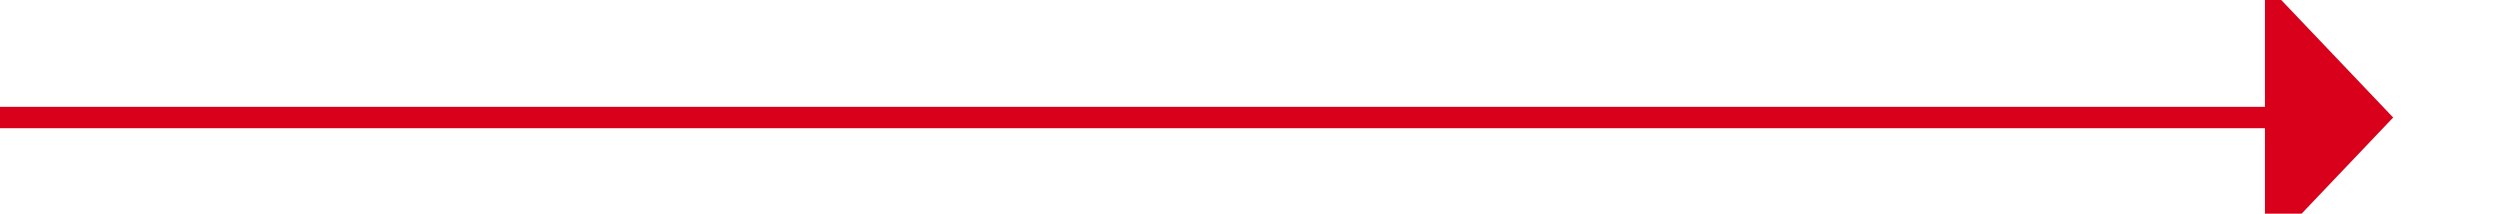 ﻿<?xml version="1.0" encoding="utf-8"?>
<svg version="1.1" xmlns:xlink="http://www.w3.org/1999/xlink" width="117px" height="10px" preserveAspectRatio="xMinYMid meet" viewBox="1194 972  117 8" xmlns="http://www.w3.org/2000/svg">
  <path d="M 1194 976.5  L 1301 976.5  " stroke-width="1" stroke="#d9001b" fill="none" />
  <path d="M 1300 982.8  L 1306 976.5  L 1300 970.2  L 1300 982.8  Z " fill-rule="nonzero" fill="#d9001b" stroke="none" />
</svg>